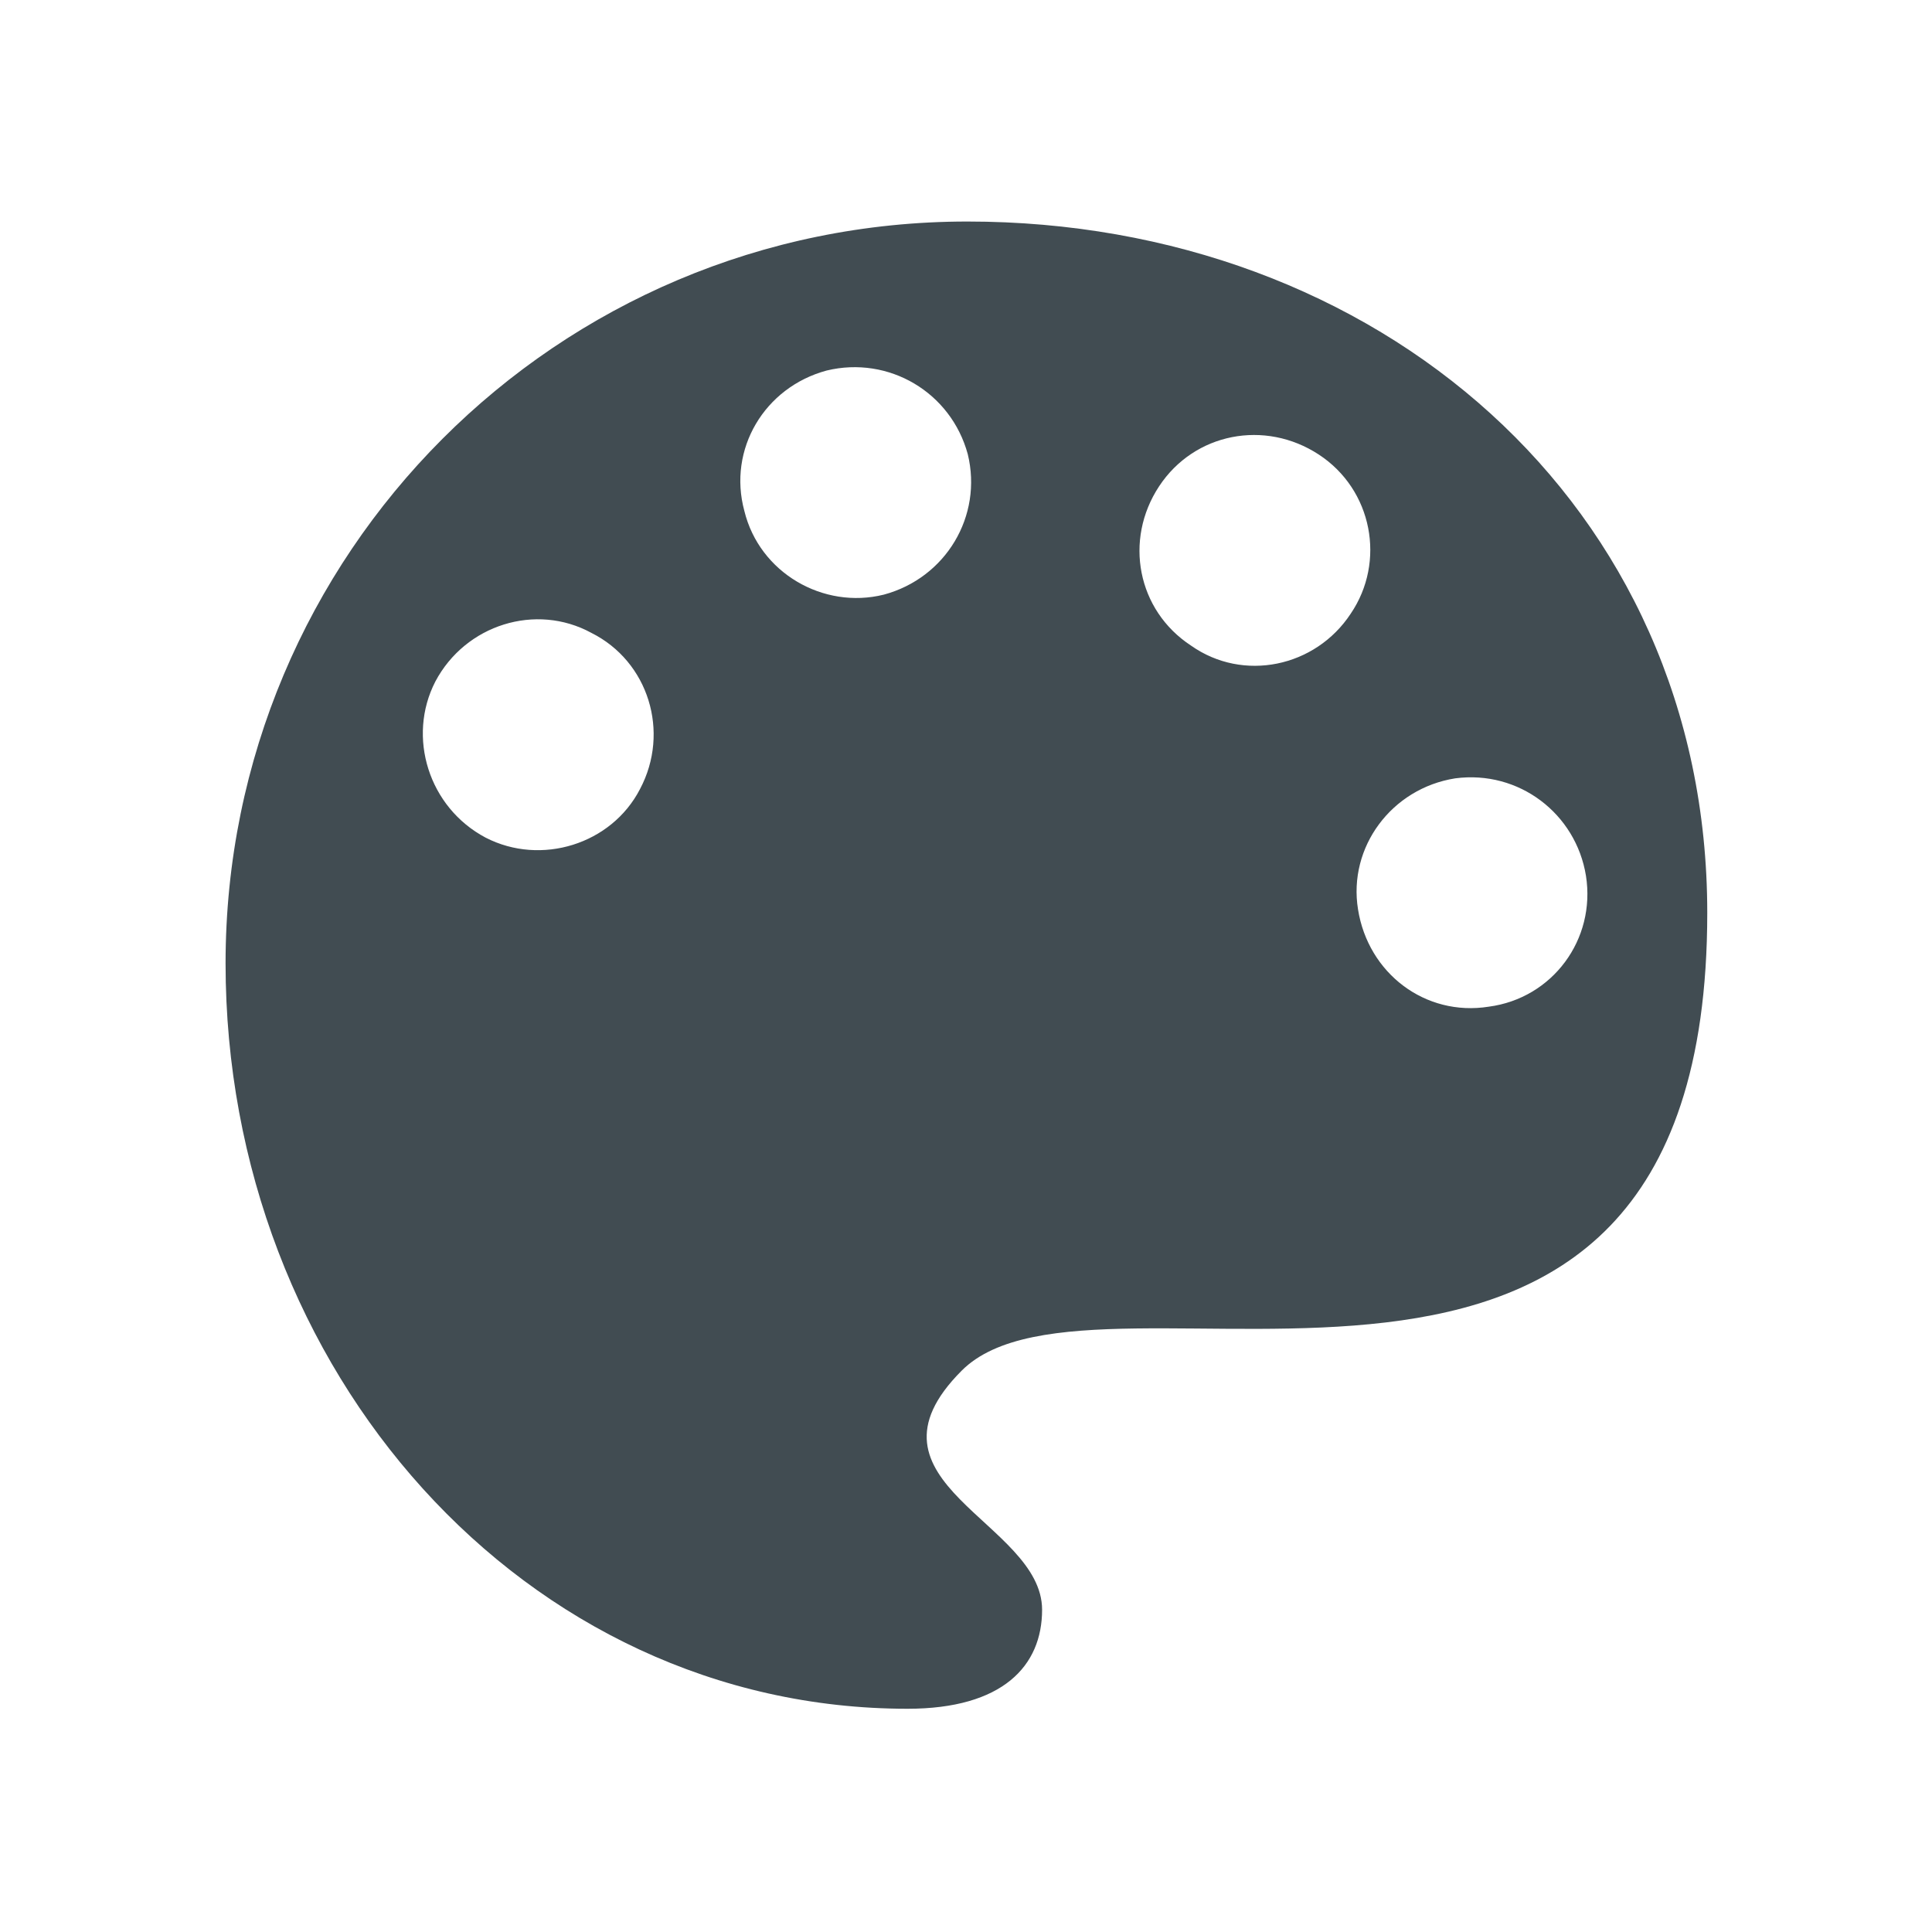 <?xml version="1.0" encoding="utf-8"?>
<!-- Generator: Adobe Illustrator 18.0.0, SVG Export Plug-In . SVG Version: 6.00 Build 0)  -->
<!DOCTYPE svg PUBLIC "-//W3C//DTD SVG 1.1//EN" "http://www.w3.org/Graphics/SVG/1.1/DTD/svg11.dtd">
<svg version="1.1" xmlns="http://www.w3.org/2000/svg" xmlns:xlink="http://www.w3.org/1999/xlink" x="0px" y="0px"
	 width="83.697px" height="83.698px" viewBox="2197.559 -179.296 83.697 83.698"
	 enable-background="new 2197.559 -179.296 83.697 83.698" xml:space="preserve">
<g id="Export_Sheet">
	<path fill="#414C52" d="M2271.52-139.752c0,26.793-26.388,13.922-32.297,19.832c-4.854,4.857,3.481,6.555,3.481,10.361
		c0,2.429-1.7,4.289-5.828,4.289c-16.593,0-29.545-14.649-29.545-32.295c0-17.725,14.329-32.134,32.136-32.134
		C2257.193-169.7,2271.52-157.476,2271.52-139.752z M2223.178-151.879c-2.398-1.308-5.452-0.363-6.76,2.109
		c-1.236,2.4-0.292,5.454,2.18,6.762c2.4,1.236,5.454,0.29,6.688-2.107C2226.597-147.588,2225.652-150.642,2223.178-151.879z
		 M2239.484-159.621c-0.729-2.681-3.421-4.273-6.113-3.623c-2.691,0.725-4.293,3.406-3.565,6.085
		c0.655,2.681,3.421,4.275,6.04,3.624C2238.537-154.259,2240.137-156.94,2239.484-159.621z M2256.073-152.709
		c1.53-2.25,0.947-5.372-1.383-6.896c-2.331-1.526-5.39-0.943-6.919,1.379c-1.529,2.322-0.946,5.371,1.383,6.897
		C2251.412-149.734,2254.544-150.386,2256.073-152.709z M2266.265-141.357c-0.436-2.693-2.903-4.584-5.663-4.22
		c-2.76,0.435-4.647,2.982-4.212,5.673c0.436,2.766,2.905,4.657,5.664,4.219C2264.813-136.048,2266.701-138.594,2266.265-141.357z"
		/>
</g>
<g id="Source_Artwork">
</g>
</svg>

